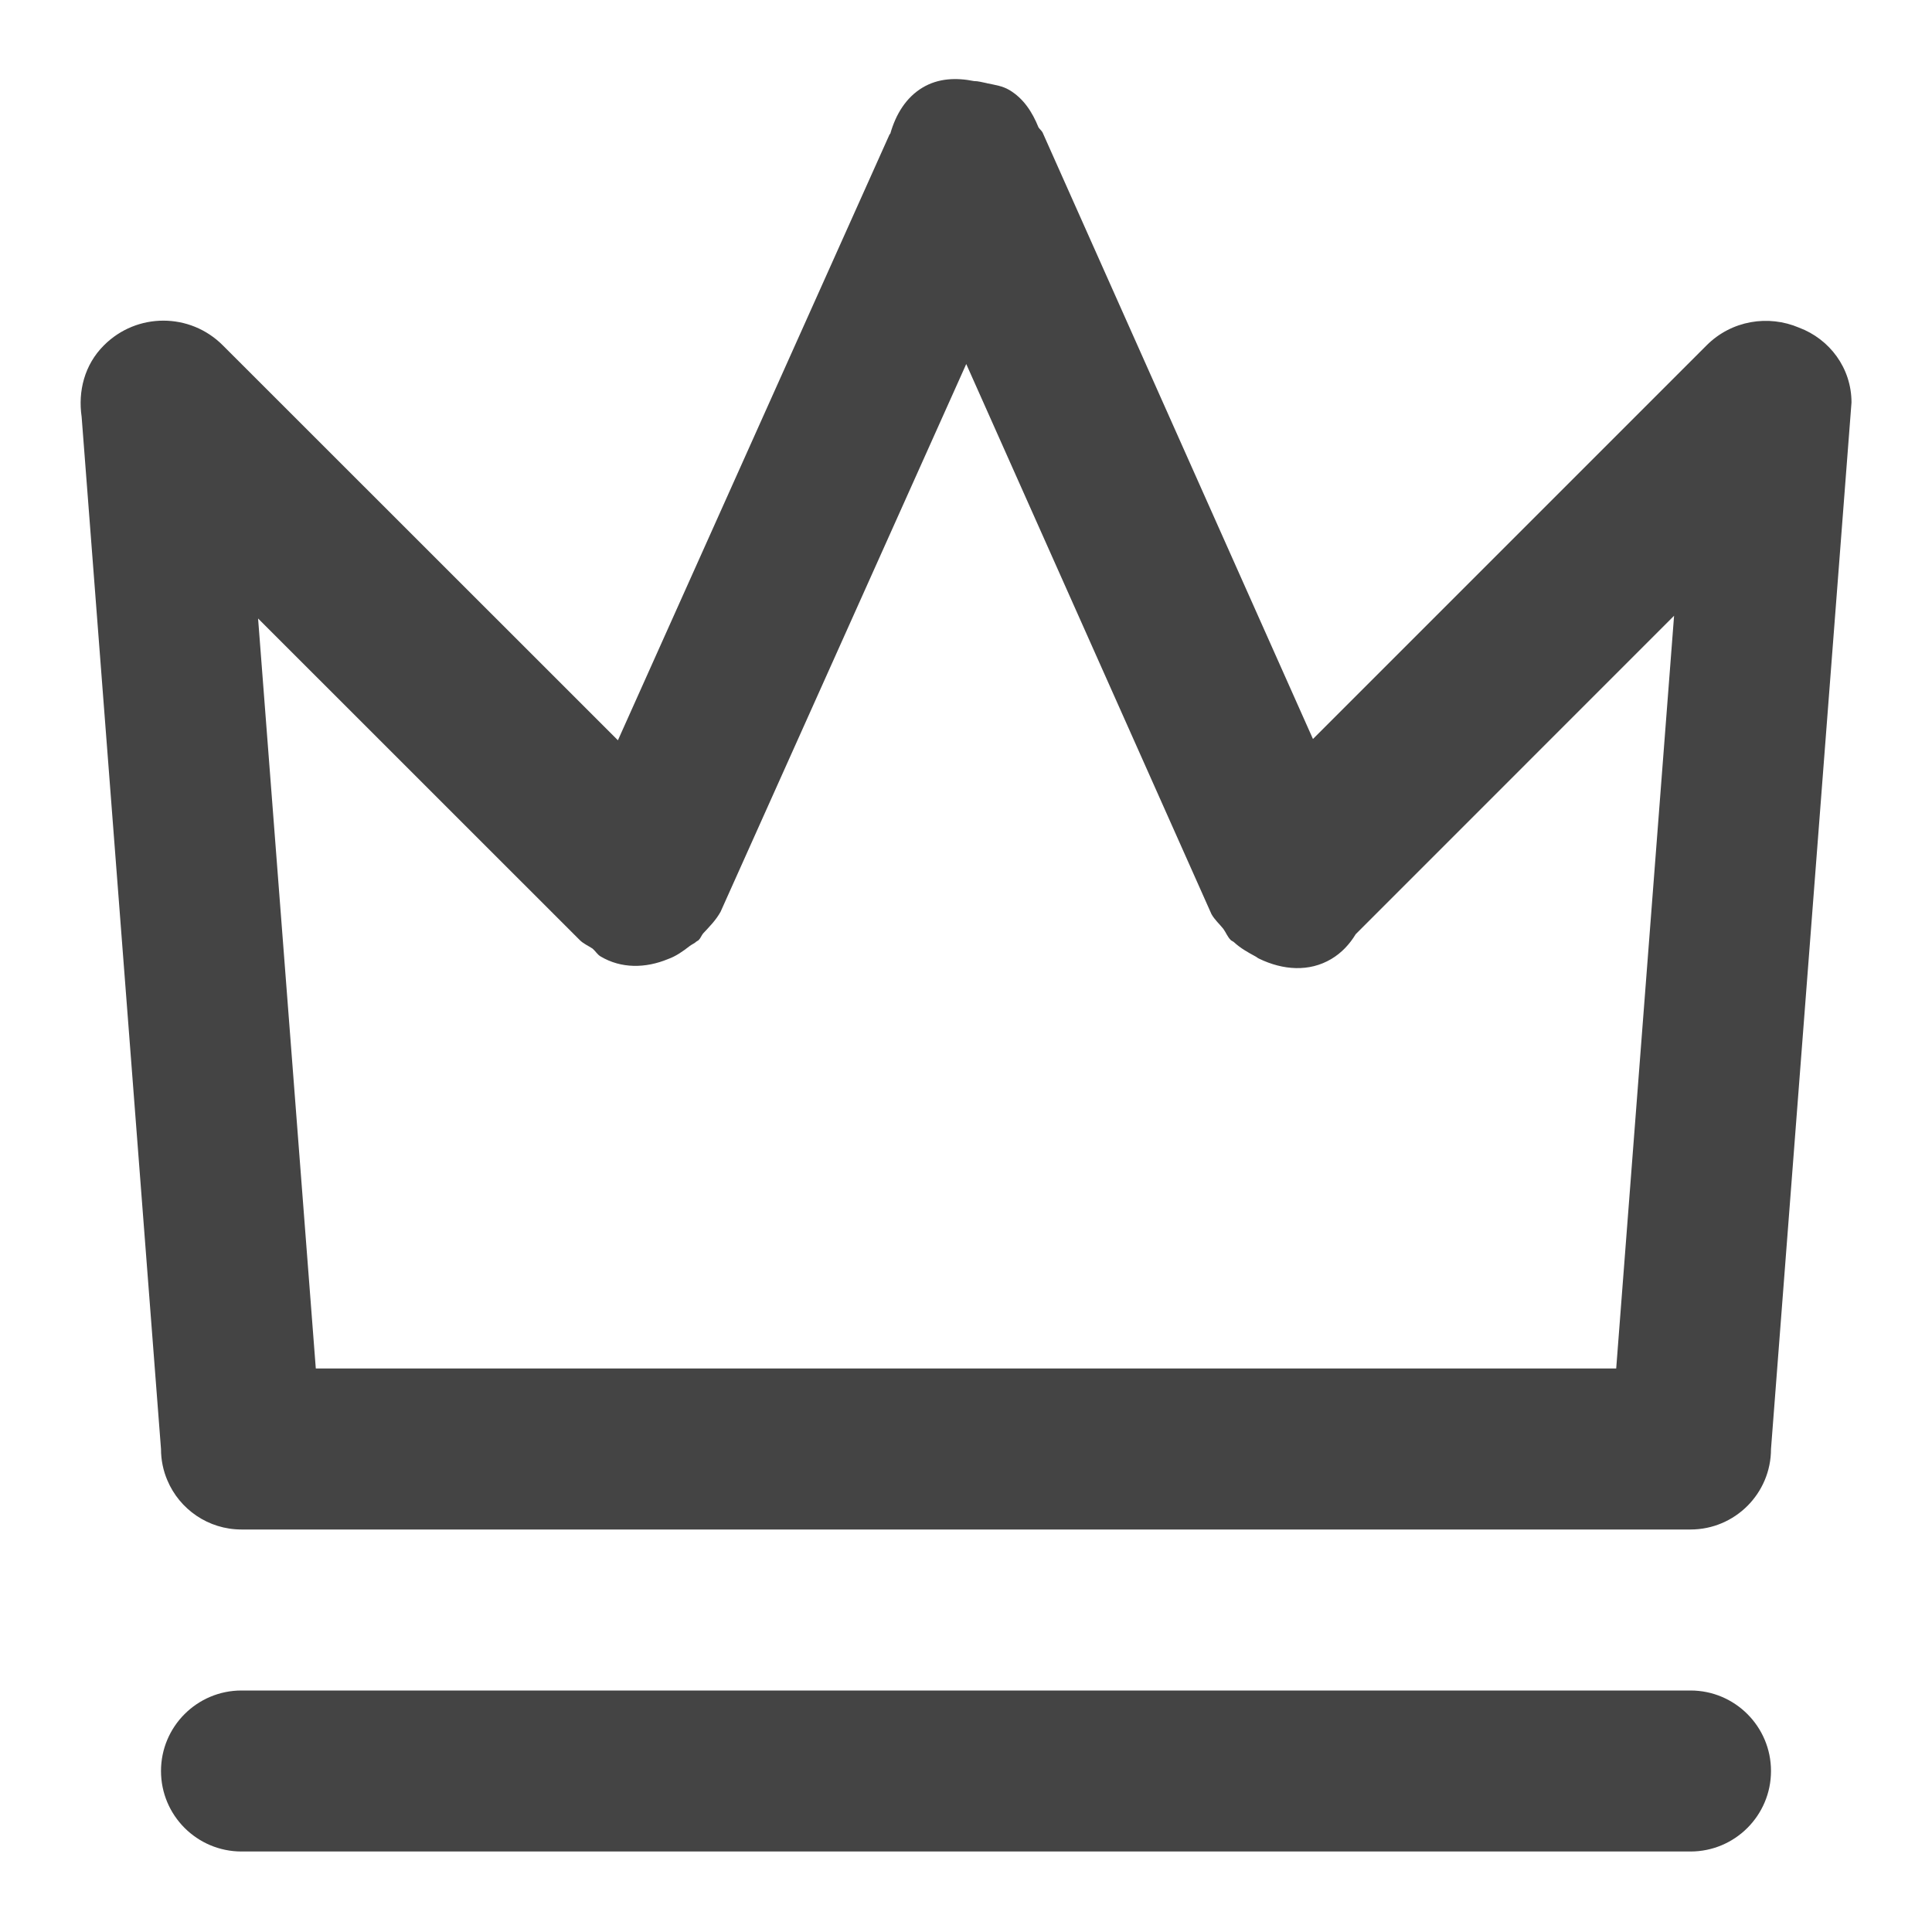 <svg xmlns="http://www.w3.org/2000/svg" xmlns:xlink="http://www.w3.org/1999/xlink" preserveAspectRatio="xMidYMid" width="24" height="24" viewBox="0 0 24 24">
  <defs>
    <style>
      .cls-1 {
        fill: #444;
        fill-rule: evenodd;
      }
    </style>
  </defs>
  <path d="M21.000,17.000 C21.000,17.552 20.552,18.000 20.000,18.000 L2.000,18.000 C1.586,18.000 1.230,17.748 1.079,17.389 C1.028,17.270 1.000,17.138 1.000,17.000 L0.014,4.177 C-0.032,3.861 0.048,3.532 0.291,3.290 C0.699,2.881 1.360,2.881 1.768,3.290 L6.676,8.196 L10.049,0.673 C10.052,0.667 10.057,0.664 10.060,0.659 C10.128,0.421 10.254,0.211 10.462,0.087 C10.657,-0.029 10.879,-0.037 11.099,0.007 C11.152,0.007 11.201,0.022 11.253,0.032 C11.258,0.033 11.263,0.034 11.268,0.036 C11.360,0.055 11.454,0.068 11.538,0.118 C11.714,0.222 11.824,0.392 11.900,0.581 C11.915,0.605 11.937,0.620 11.951,0.645 L15.310,8.180 L20.200,3.290 C20.511,2.979 20.967,2.908 21.348,3.070 C21.727,3.212 22.000,3.571 22.000,4.000 L21.000,17.000 ZM15.841,10.605 C15.765,10.730 15.666,10.837 15.538,10.913 C15.264,11.076 14.938,11.053 14.641,10.909 C14.623,10.902 14.608,10.886 14.590,10.878 C14.500,10.829 14.411,10.780 14.331,10.706 C14.319,10.694 14.302,10.690 14.289,10.678 C14.248,10.637 14.230,10.585 14.197,10.539 C14.148,10.477 14.090,10.428 14.049,10.355 L11.003,3.522 L7.951,10.327 C7.892,10.433 7.812,10.512 7.735,10.595 C7.713,10.621 7.704,10.654 7.679,10.678 C7.672,10.686 7.661,10.688 7.653,10.695 C7.627,10.719 7.597,10.730 7.569,10.751 C7.484,10.817 7.397,10.879 7.298,10.914 C7.018,11.030 6.716,11.033 6.462,10.882 C6.420,10.858 6.397,10.814 6.361,10.784 C6.308,10.748 6.249,10.725 6.202,10.678 L2.206,6.683 L2.923,16.000 L19.077,16.000 L19.796,6.649 L15.841,10.605 ZM2.000,20.000 L20.000,20.000 C20.552,20.000 21.000,20.448 21.000,21.000 C21.000,21.552 20.552,22.000 20.000,22.000 L2.000,22.000 C1.448,22.000 1.000,21.552 1.000,21.000 C1.000,20.448 1.448,20.000 2.000,20.000 Z" transform="translate(1 1)" class="cls-1"/>
</svg>
